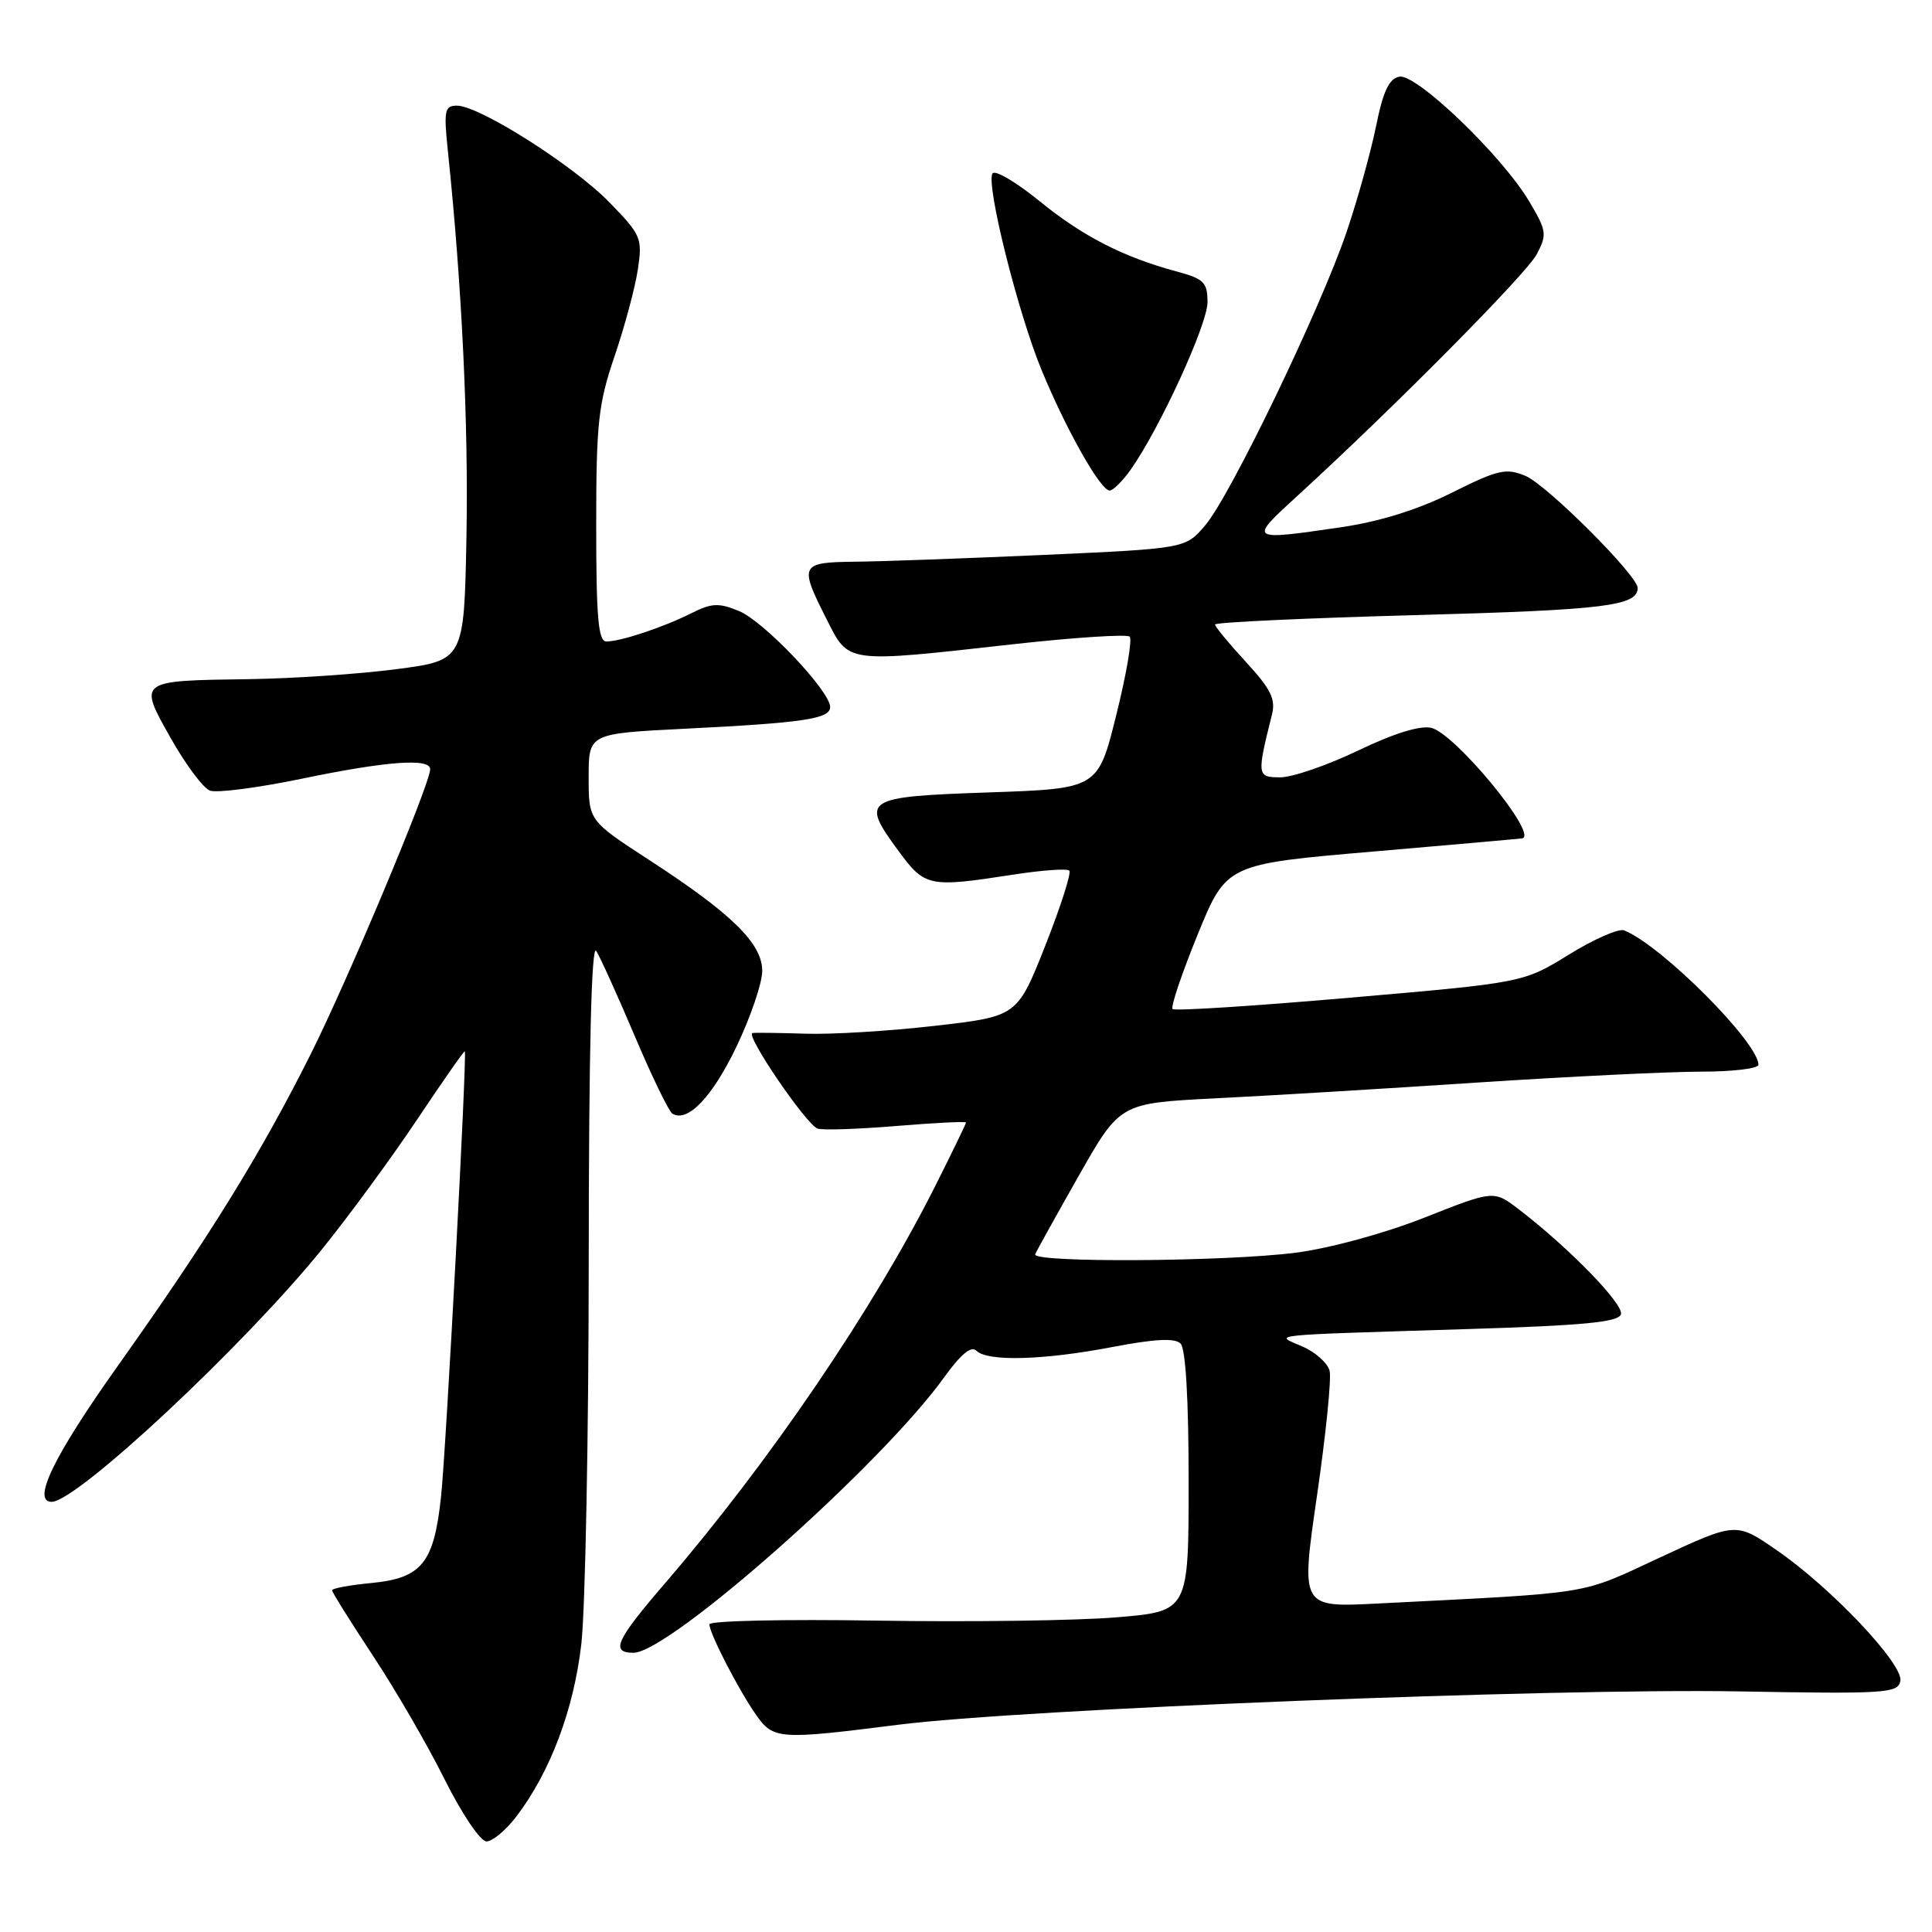 <?xml version="1.0" encoding="UTF-8" standalone="no"?>
<!DOCTYPE svg PUBLIC "-//W3C//DTD SVG 1.1//EN" "http://www.w3.org/Graphics/SVG/1.1/DTD/svg11.dtd" >
<svg xmlns="http://www.w3.org/2000/svg" xmlns:xlink="http://www.w3.org/1999/xlink" version="1.1" viewBox="0 0 256 256">
 <g >
 <path fill="currentColor"
d=" M 68.41 240.71 C 72.92 234.79 76.02 226.56 77.03 217.84 C 77.55 213.25 78.00 190.38 78.01 167.00 C 78.02 139.30 78.37 125.02 79.00 126.00 C 79.53 126.83 81.82 131.89 84.10 137.26 C 86.37 142.63 88.62 147.26 89.09 147.56 C 91.10 148.80 94.37 145.39 97.58 138.70 C 99.46 134.77 101.00 130.25 101.00 128.65 C 101.00 125.02 96.98 121.07 86.00 113.94 C 78.00 108.74 78.00 108.74 78.00 102.97 C 78.00 97.20 78.00 97.20 90.75 96.56 C 106.47 95.78 110.00 95.25 110.00 93.69 C 110.00 91.58 101.24 82.34 97.93 80.97 C 95.25 79.86 94.31 79.90 91.64 81.24 C 87.93 83.11 82.25 85.00 80.35 85.00 C 79.28 85.00 79.00 81.88 79.00 69.68 C 79.00 56.06 79.27 53.55 81.44 47.18 C 82.78 43.24 84.17 38.07 84.52 35.69 C 85.14 31.57 84.96 31.14 80.78 26.84 C 76.01 21.93 63.51 14.00 60.55 14.00 C 58.90 14.00 58.78 14.62 59.37 20.25 C 61.20 37.76 62.08 56.17 61.81 71.00 C 61.50 87.50 61.50 87.50 52.50 88.67 C 47.55 89.32 38.78 89.91 33.00 89.99 C 18.21 90.20 18.30 90.13 22.63 97.82 C 24.59 101.29 26.92 104.42 27.81 104.76 C 28.70 105.10 34.17 104.39 39.96 103.19 C 51.18 100.86 57.00 100.42 57.00 101.92 C 57.00 103.87 46.03 130.01 41.07 139.88 C 34.43 153.09 27.65 164.04 15.60 181.00 C 7.12 192.94 4.18 199.00 6.85 199.00 C 10.18 199.00 32.44 178.20 42.69 165.50 C 46.25 161.10 51.92 153.36 55.30 148.30 C 58.68 143.24 61.51 139.19 61.59 139.30 C 61.90 139.73 59.12 191.92 58.44 198.32 C 57.50 207.13 55.89 209.11 49.19 209.76 C 46.33 210.03 44.00 210.47 44.00 210.72 C 44.00 210.98 46.43 214.86 49.39 219.35 C 52.36 223.83 56.64 231.21 58.90 235.75 C 61.20 240.35 63.66 244.00 64.46 244.00 C 65.25 244.00 67.03 242.52 68.41 240.71 Z  M 119.00 228.54 C 135.35 226.46 205.61 223.68 230.48 224.12 C 249.83 224.47 251.49 224.36 251.81 222.75 C 252.24 220.53 242.65 210.38 235.41 205.40 C 230.04 201.69 230.04 201.69 219.99 206.36 C 209.14 211.40 211.59 211.00 182.43 212.48 C 172.36 212.99 172.36 212.99 174.50 198.24 C 175.68 190.13 176.44 182.66 176.18 181.64 C 175.92 180.62 174.31 179.17 172.60 178.43 C 168.82 176.78 167.18 176.96 194.42 176.11 C 209.78 175.64 214.44 175.19 214.78 174.16 C 215.22 172.85 207.86 165.30 201.22 160.22 C 197.93 157.71 197.93 157.71 188.72 161.35 C 183.39 163.45 176.20 165.41 171.68 165.99 C 162.37 167.19 136.69 167.34 137.17 166.20 C 137.35 165.75 139.95 161.07 142.95 155.78 C 148.40 146.18 148.40 146.18 160.95 145.54 C 167.85 145.20 183.46 144.26 195.64 143.45 C 207.82 142.65 221.21 142.00 225.39 142.00 C 229.58 142.00 233.00 141.59 233.00 141.09 C 233.00 138.13 220.15 125.26 215.21 123.28 C 214.51 122.99 211.22 124.43 207.90 126.48 C 201.86 130.21 201.86 130.21 178.87 132.20 C 166.22 133.30 155.64 133.98 155.37 133.70 C 155.10 133.43 156.59 129.00 158.69 123.85 C 162.51 114.50 162.51 114.50 182.01 112.83 C 192.73 111.91 201.61 111.12 201.75 111.08 C 203.73 110.44 192.83 97.25 189.68 96.45 C 188.21 96.09 184.78 97.14 179.98 99.44 C 175.90 101.40 171.25 103.00 169.65 103.00 C 166.55 103.00 166.52 102.76 168.54 94.69 C 169.06 92.64 168.39 91.30 165.09 87.71 C 162.84 85.27 161.00 83.04 161.00 82.75 C 161.00 82.46 173.04 81.90 187.75 81.50 C 212.63 80.82 217.00 80.29 217.00 77.91 C 217.00 76.26 204.94 64.22 202.12 63.05 C 199.55 61.99 198.49 62.23 192.37 65.29 C 187.86 67.54 182.82 69.11 177.71 69.86 C 165.47 71.65 165.43 71.63 171.81 65.80 C 184.71 54.00 202.24 36.31 203.63 33.69 C 205.01 31.07 204.94 30.58 202.63 26.69 C 199.05 20.65 187.67 9.72 185.42 10.16 C 184.05 10.42 183.27 12.10 182.33 16.74 C 181.63 20.17 179.88 26.47 178.43 30.74 C 174.98 40.90 163.06 65.65 159.71 69.59 C 157.09 72.68 157.09 72.68 138.30 73.53 C 127.96 73.99 116.69 74.40 113.25 74.43 C 106.02 74.51 105.87 74.83 109.52 82.03 C 112.51 87.95 111.89 87.86 134.28 85.36 C 142.40 84.46 149.34 84.01 149.69 84.36 C 150.05 84.71 149.25 89.39 147.91 94.75 C 145.49 104.50 145.49 104.50 131.01 105.00 C 114.43 105.57 113.98 105.86 119.06 112.76 C 122.54 117.51 123.11 117.62 134.14 115.91 C 138.00 115.31 141.40 115.06 141.69 115.36 C 141.98 115.65 140.55 120.12 138.51 125.29 C 134.79 134.68 134.79 134.68 123.85 135.93 C 117.83 136.62 110.12 137.09 106.70 136.97 C 103.29 136.86 100.15 136.82 99.71 136.88 C 98.67 137.04 106.82 149.00 108.33 149.54 C 108.97 149.78 113.66 149.62 118.75 149.20 C 123.84 148.78 128.00 148.57 128.00 148.74 C 128.00 148.91 126.16 152.70 123.91 157.18 C 115.69 173.52 102.00 193.65 88.18 209.72 C 81.60 217.36 80.85 219.00 83.94 219.00 C 88.70 219.00 116.76 194.13 125.10 182.51 C 127.32 179.43 128.69 178.29 129.38 178.98 C 130.84 180.44 138.26 180.24 147.43 178.48 C 153.06 177.41 155.67 177.27 156.43 178.03 C 157.11 178.71 157.50 185.44 157.50 196.30 C 157.50 213.50 157.50 213.50 148.00 214.30 C 142.78 214.74 128.49 214.94 116.25 214.74 C 104.01 214.54 94.00 214.76 94.00 215.23 C 94.00 216.43 97.89 223.97 100.20 227.25 C 102.48 230.49 103.23 230.54 119.00 228.54 Z  M 149.81 62.25 C 153.65 56.82 160.00 42.99 160.00 40.06 C 160.00 37.42 159.53 36.95 155.98 35.99 C 148.84 34.07 143.47 31.32 137.72 26.63 C 134.62 24.11 131.83 22.47 131.51 22.99 C 130.62 24.42 134.87 41.42 138.03 49.07 C 141.28 56.95 145.83 65.00 147.03 65.00 C 147.49 65.00 148.74 63.76 149.81 62.25 Z "/>
</g>
</svg>
